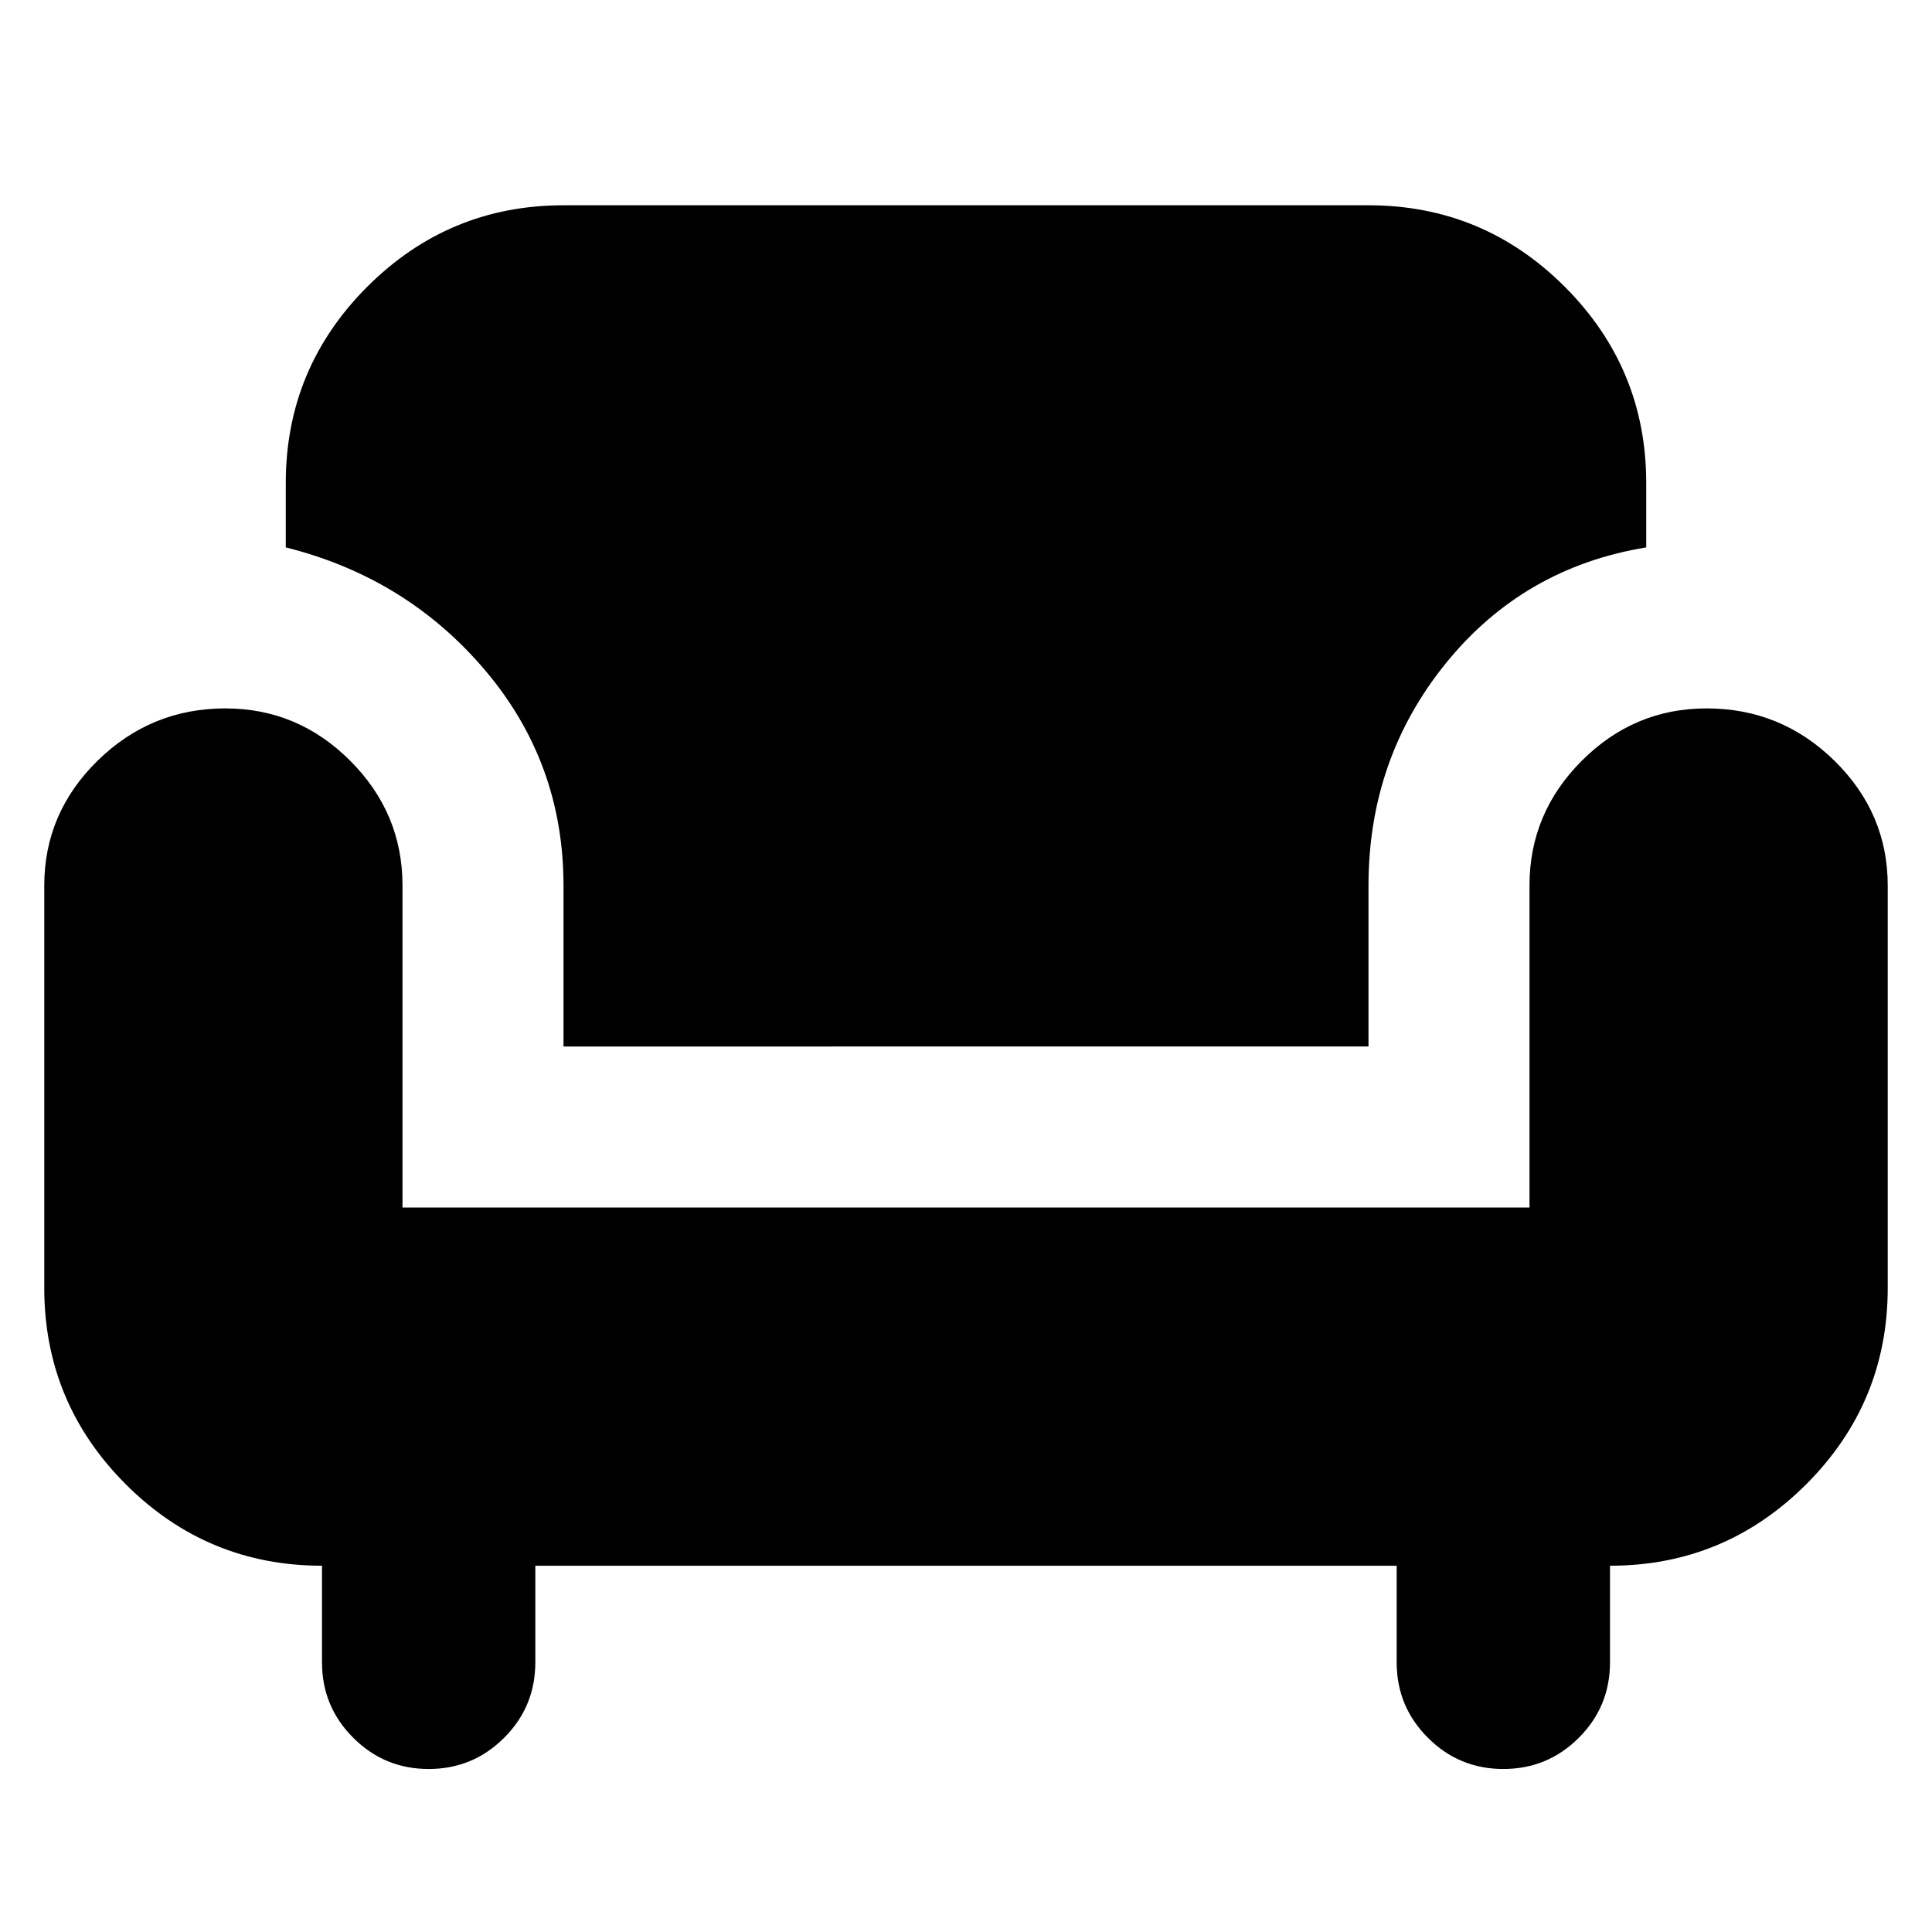 <svg xmlns="http://www.w3.org/2000/svg" height="24" width="24"><path d="M5.325 21.975q-.55 0-.937-.388Q4 21.2 4 20.65v-1.2q-1.425 0-2.438-1.012Q.55 17.425.55 16v-5q0-.9.662-1.55.663-.65 1.588-.65.9 0 1.55.65T5 11v4h14v-4q0-.9.65-1.55t1.55-.65q.925 0 1.588.65.662.65.662 1.55v5q0 1.425-1.012 2.438Q21.425 19.45 20 19.45v1.2q0 .55-.387.937-.388.388-.938.388-.55 0-.937-.388-.388-.387-.388-.937v-1.2H6.65v1.2q0 .55-.387.937-.388.388-.938.388ZM7 13v-2q0-1.525-.975-2.675T3.55 6.8V6q0-1.425 1.012-2.438Q5.575 2.55 7 2.55h10q1.425 0 2.438 1.012Q20.45 4.575 20.45 6v.8q-1.525.25-2.488 1.438Q17 9.425 17 11v2Z"/></svg>